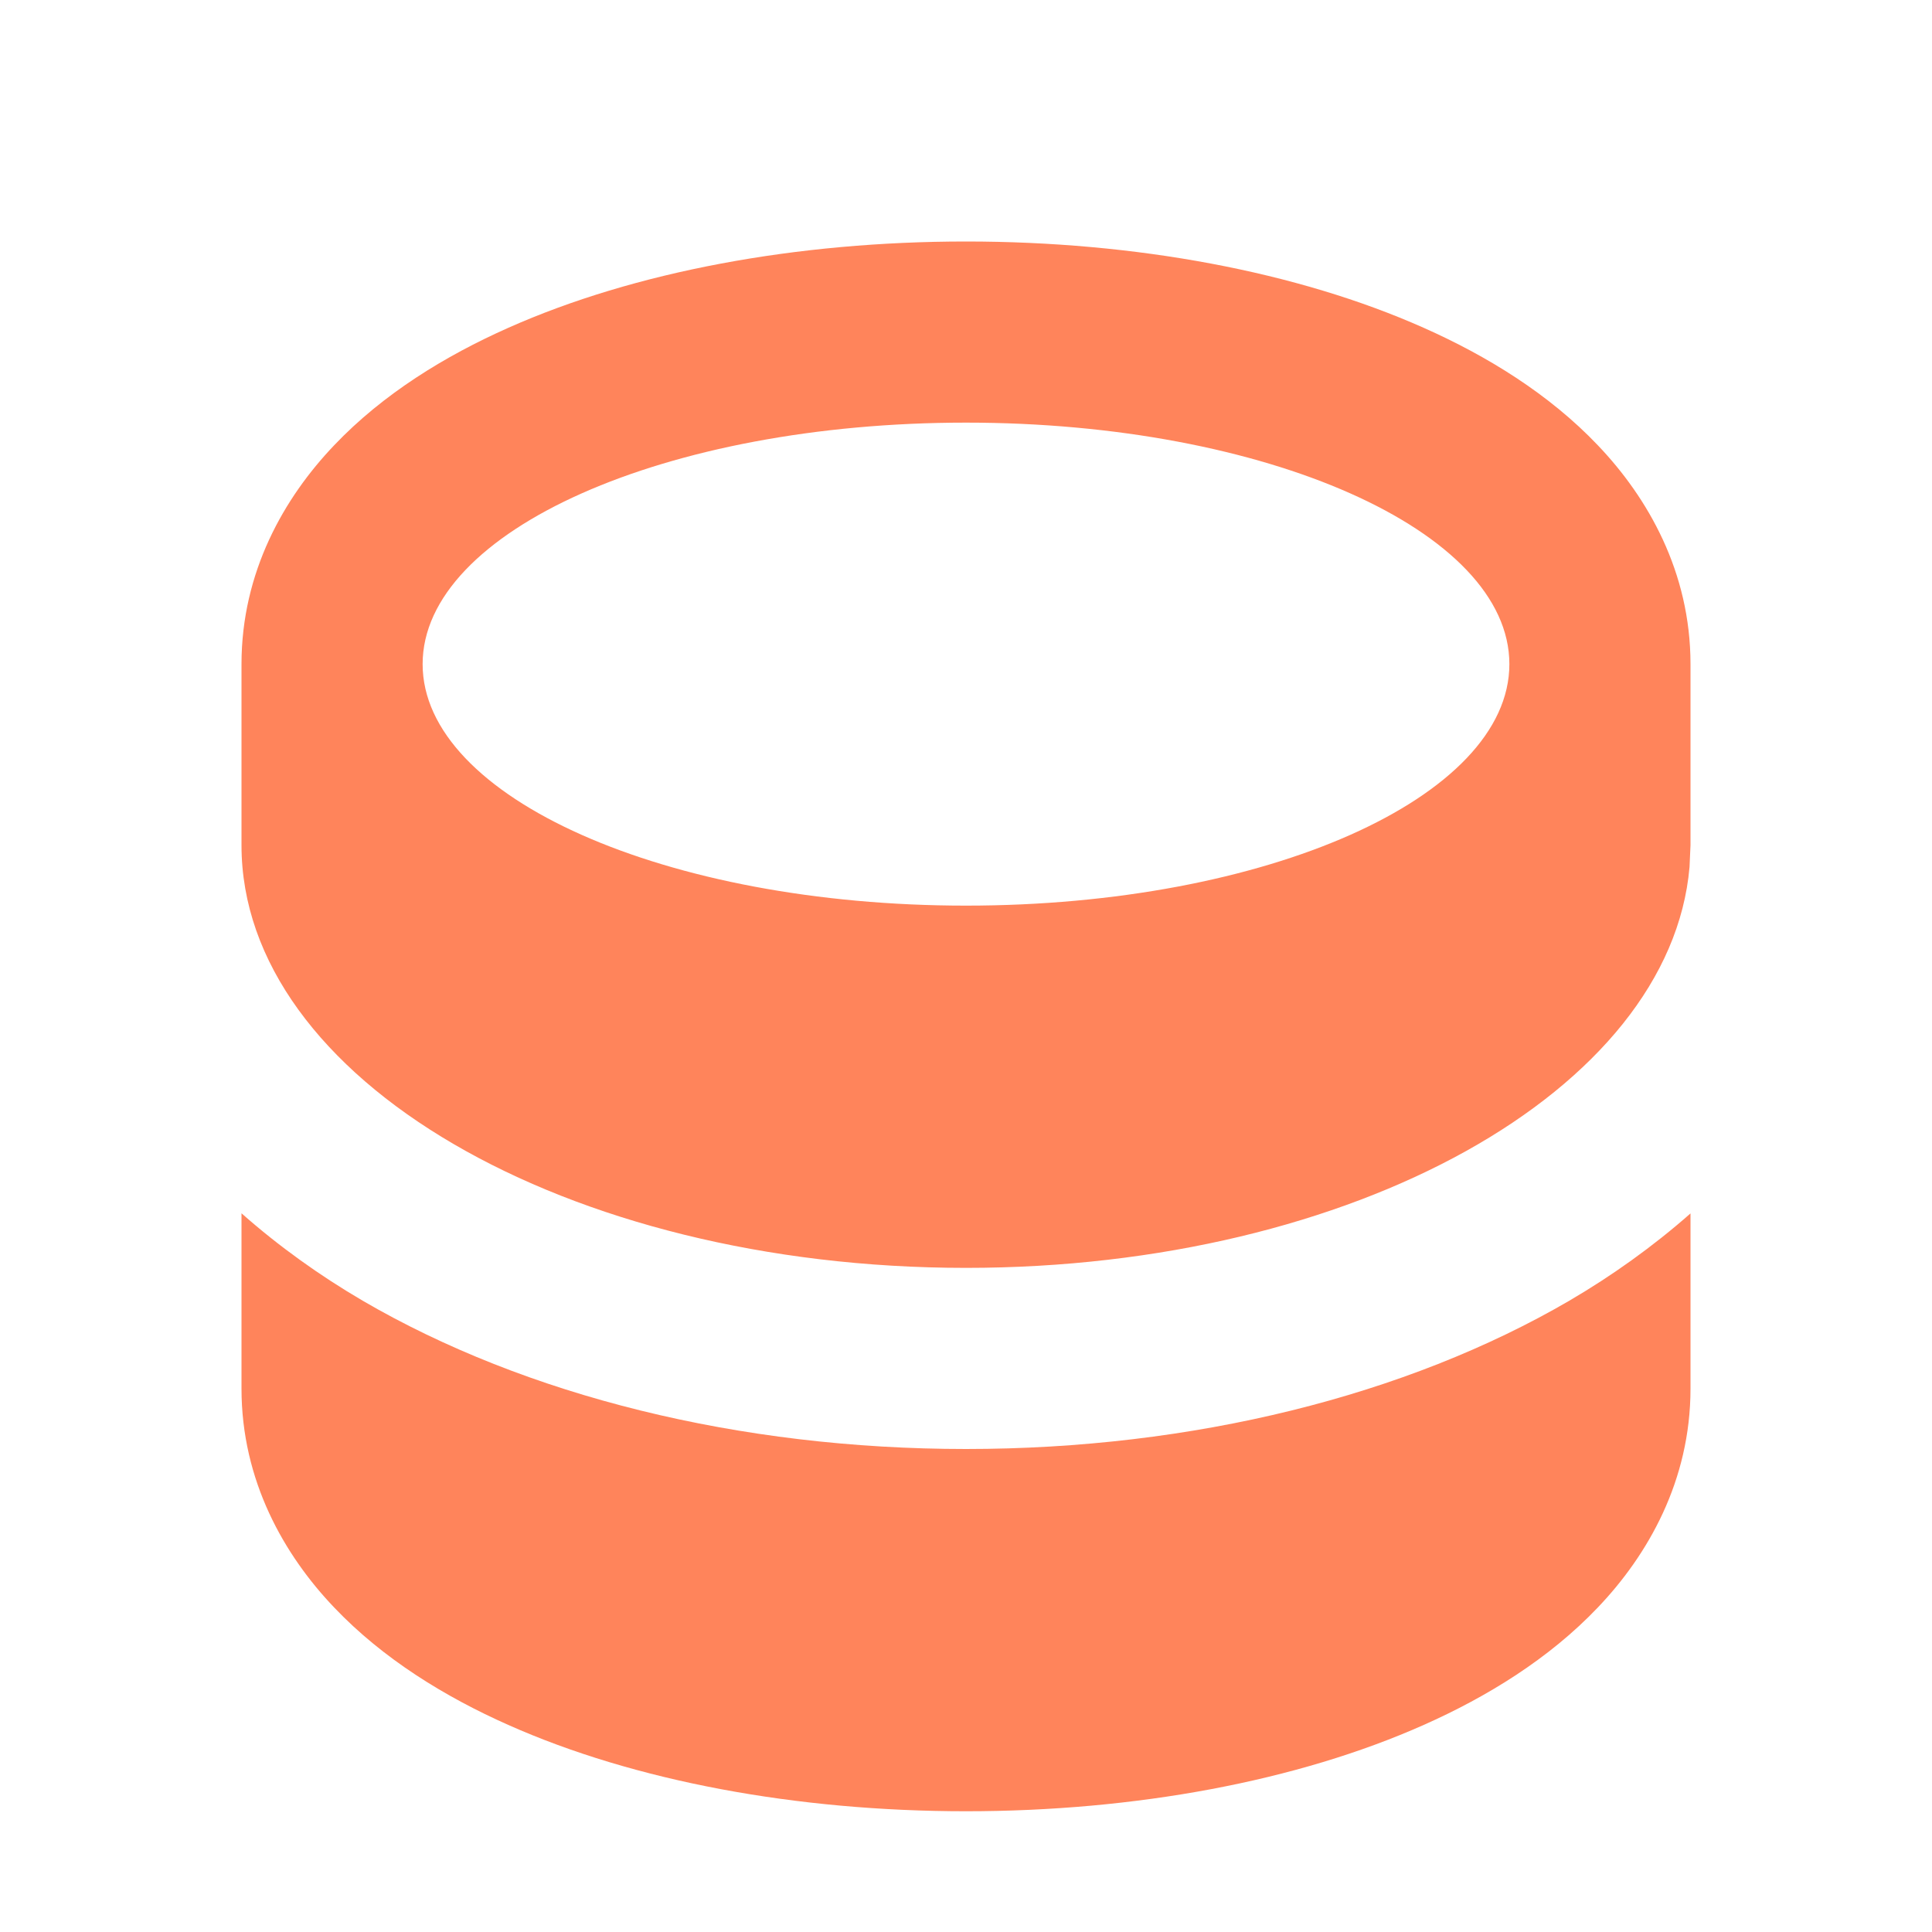 <svg width="16" height="16" viewBox="0 0 16 16" fill="none" xmlns="http://www.w3.org/2000/svg">
<path d="M2 10.048C2.312 10.324 2.652 10.566 3.002 10.771C4.355 11.56 6.125 12 8 12C9.875 12 11.645 11.56 12.998 10.771C13.348 10.566 13.688 10.324 14 10.049V11.5C14 12.264 13.646 12.879 13.233 13.312C12.828 13.738 12.313 14.053 11.791 14.285C10.744 14.751 9.402 15 8 15C6.598 15 5.256 14.751 4.209 14.285C3.687 14.053 3.172 13.738 2.767 13.312C2.354 12.879 2 12.264 2 11.5V10.048ZM8 2C9.402 2 10.744 2.249 11.791 2.715C12.313 2.947 12.828 3.262 13.233 3.688C13.646 4.121 14 4.736 14 5.5V7L13.992 7.18C13.832 9.029 11.21 10.5 8 10.5C4.686 10.5 2 8.933 2 7V5.5C2 4.736 2.354 4.121 2.767 3.688C3.172 3.262 3.687 2.947 4.209 2.715C5.256 2.249 6.598 2 8 2ZM8 3.5C5.515 3.5 3.5 4.395 3.5 5.5C3.5 6.605 5.515 7.5 8 7.5C10.485 7.5 12.5 6.605 12.5 5.5C12.5 4.395 10.485 3.5 8 3.5Z" fill="#FF845B"/>
</svg>
